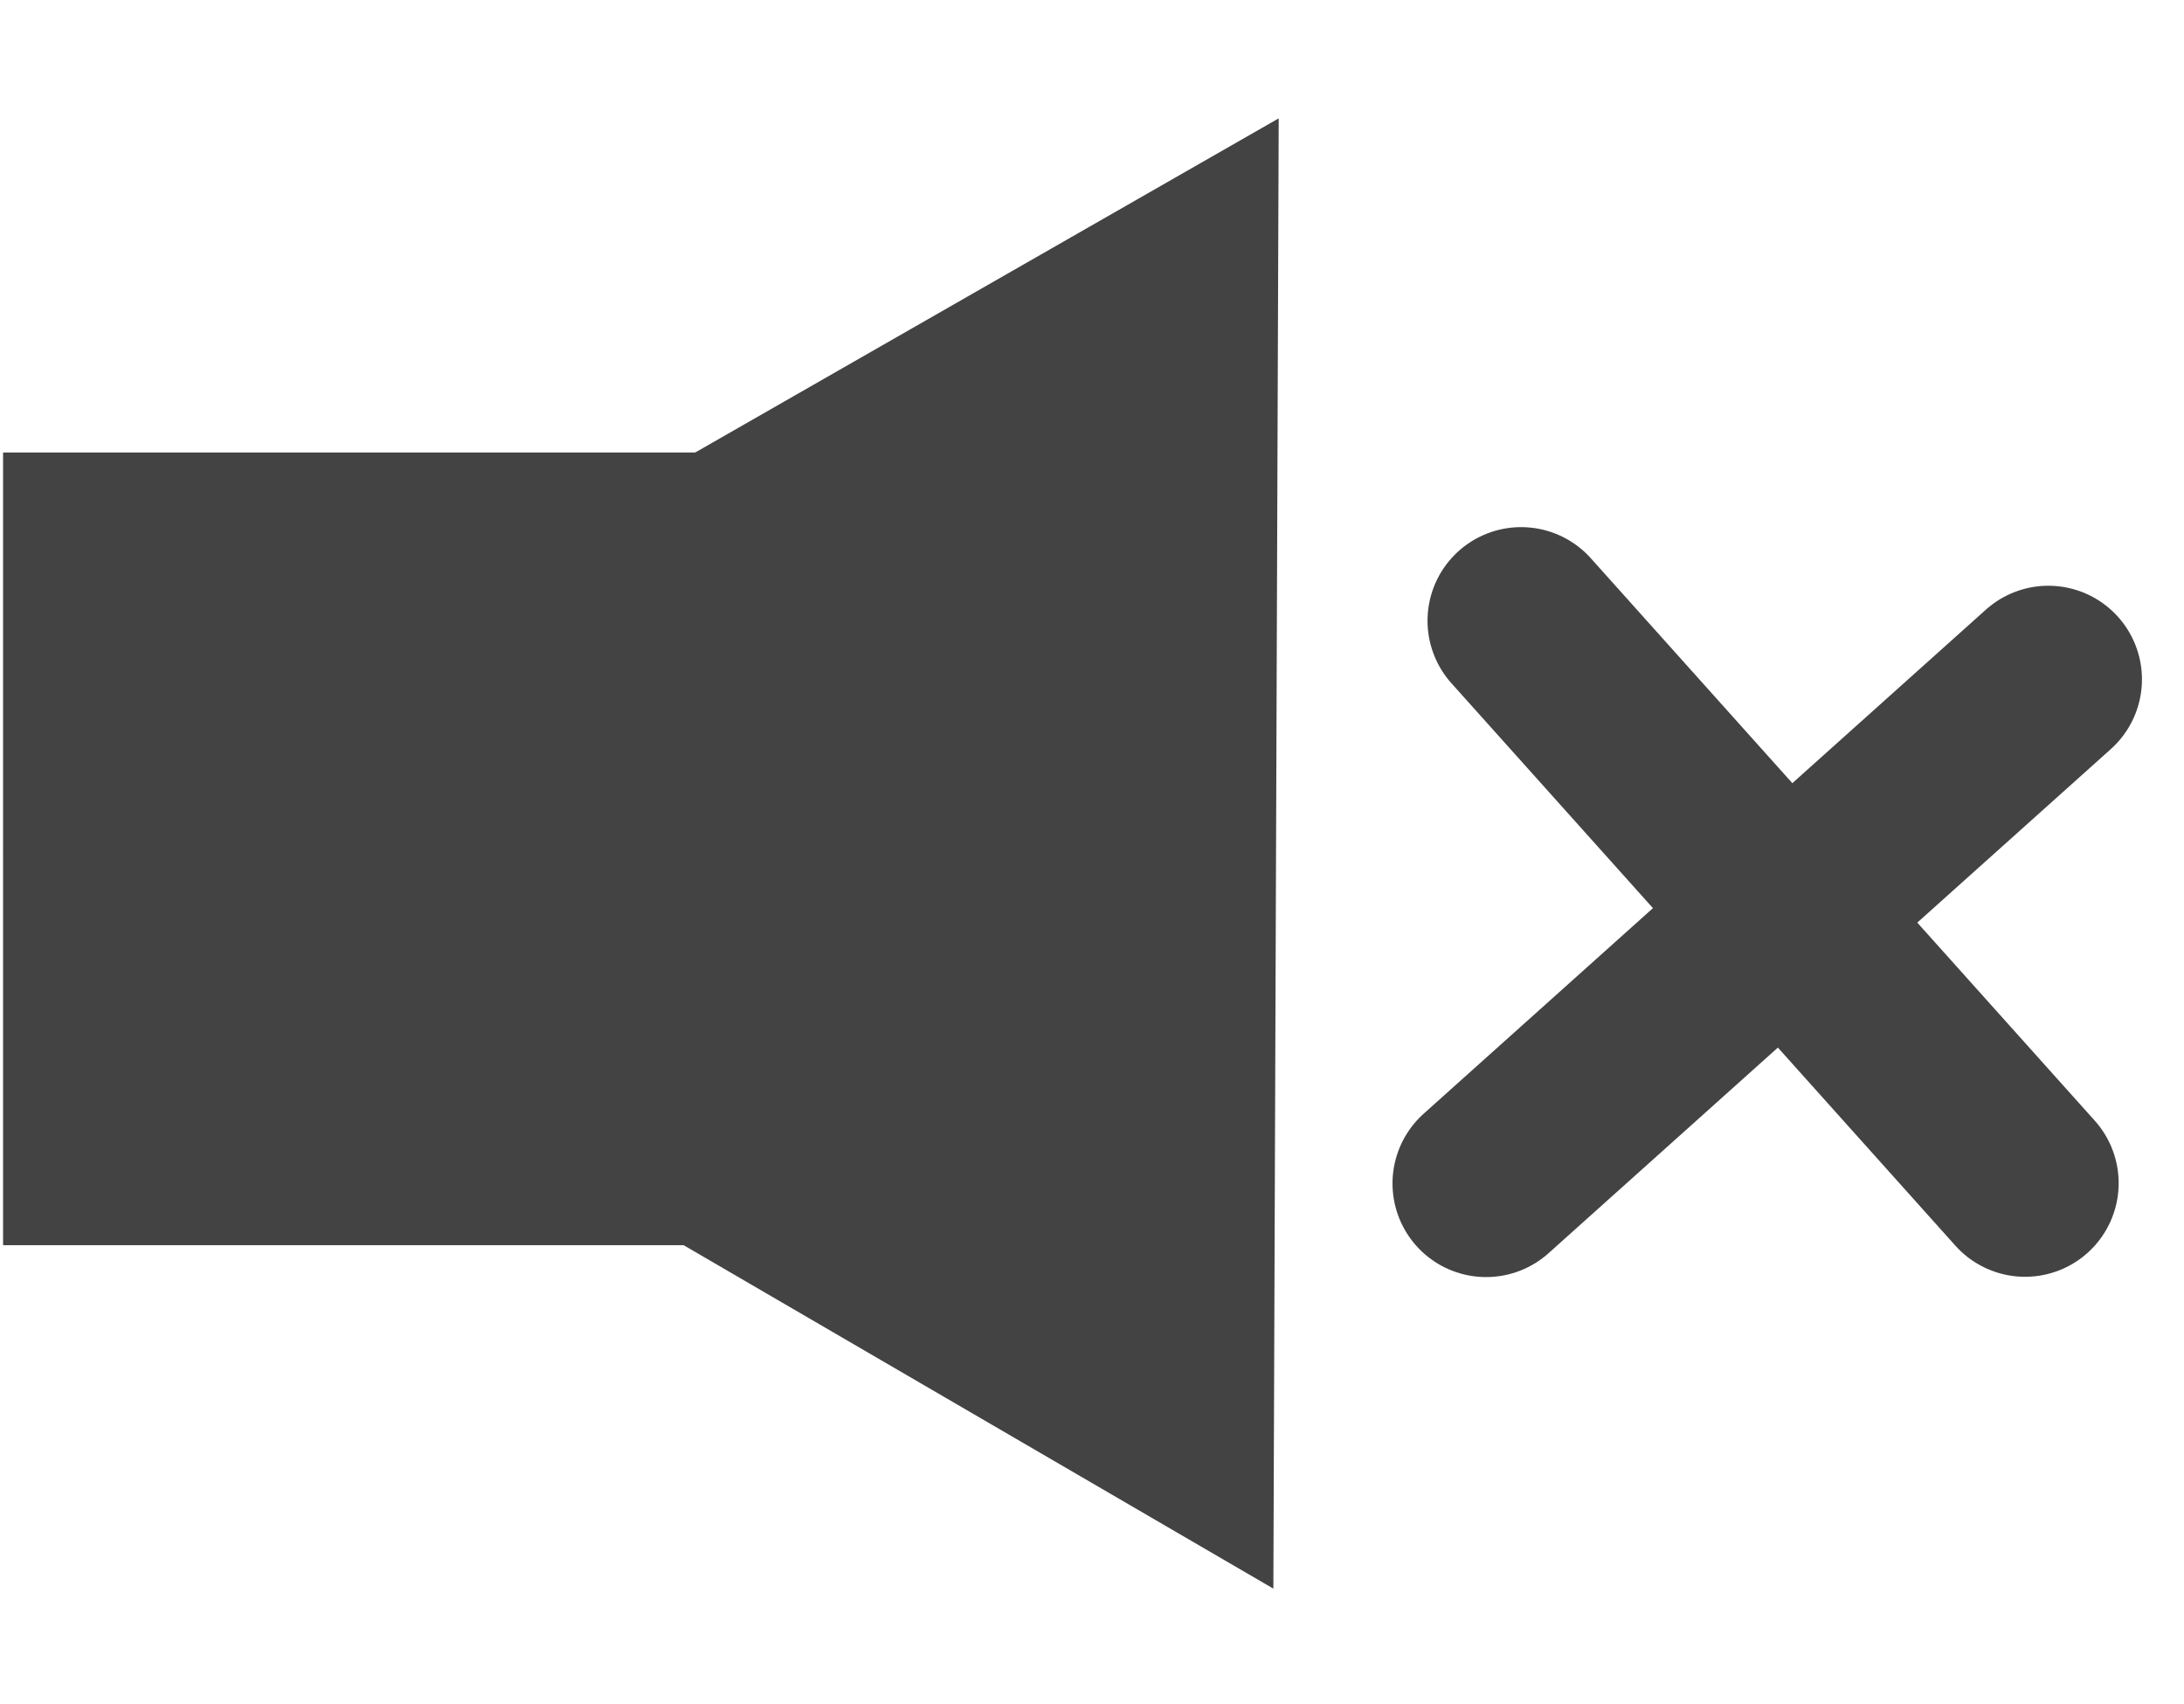 <svg width="350" height="273" viewBox="0 0 350 273" fill="none" xmlns="http://www.w3.org/2000/svg">
<path d="M0.494 135.999L204.92 18.961L204.065 254.518L0.494 135.999Z" fill="#444343"/>
<rect x="0.493" y="72.493" width="170" height="127" fill="#444343"/>
<line x1="243.769" y1="99.451" x2="324.529" y2="189.556" stroke="#444343" stroke-width="30" stroke-linecap="round"/>
<line x1="238.158" y1="189.602" x2="328.263" y2="108.842" stroke="#444343" stroke-width="30" stroke-linecap="round"/>
</svg>
